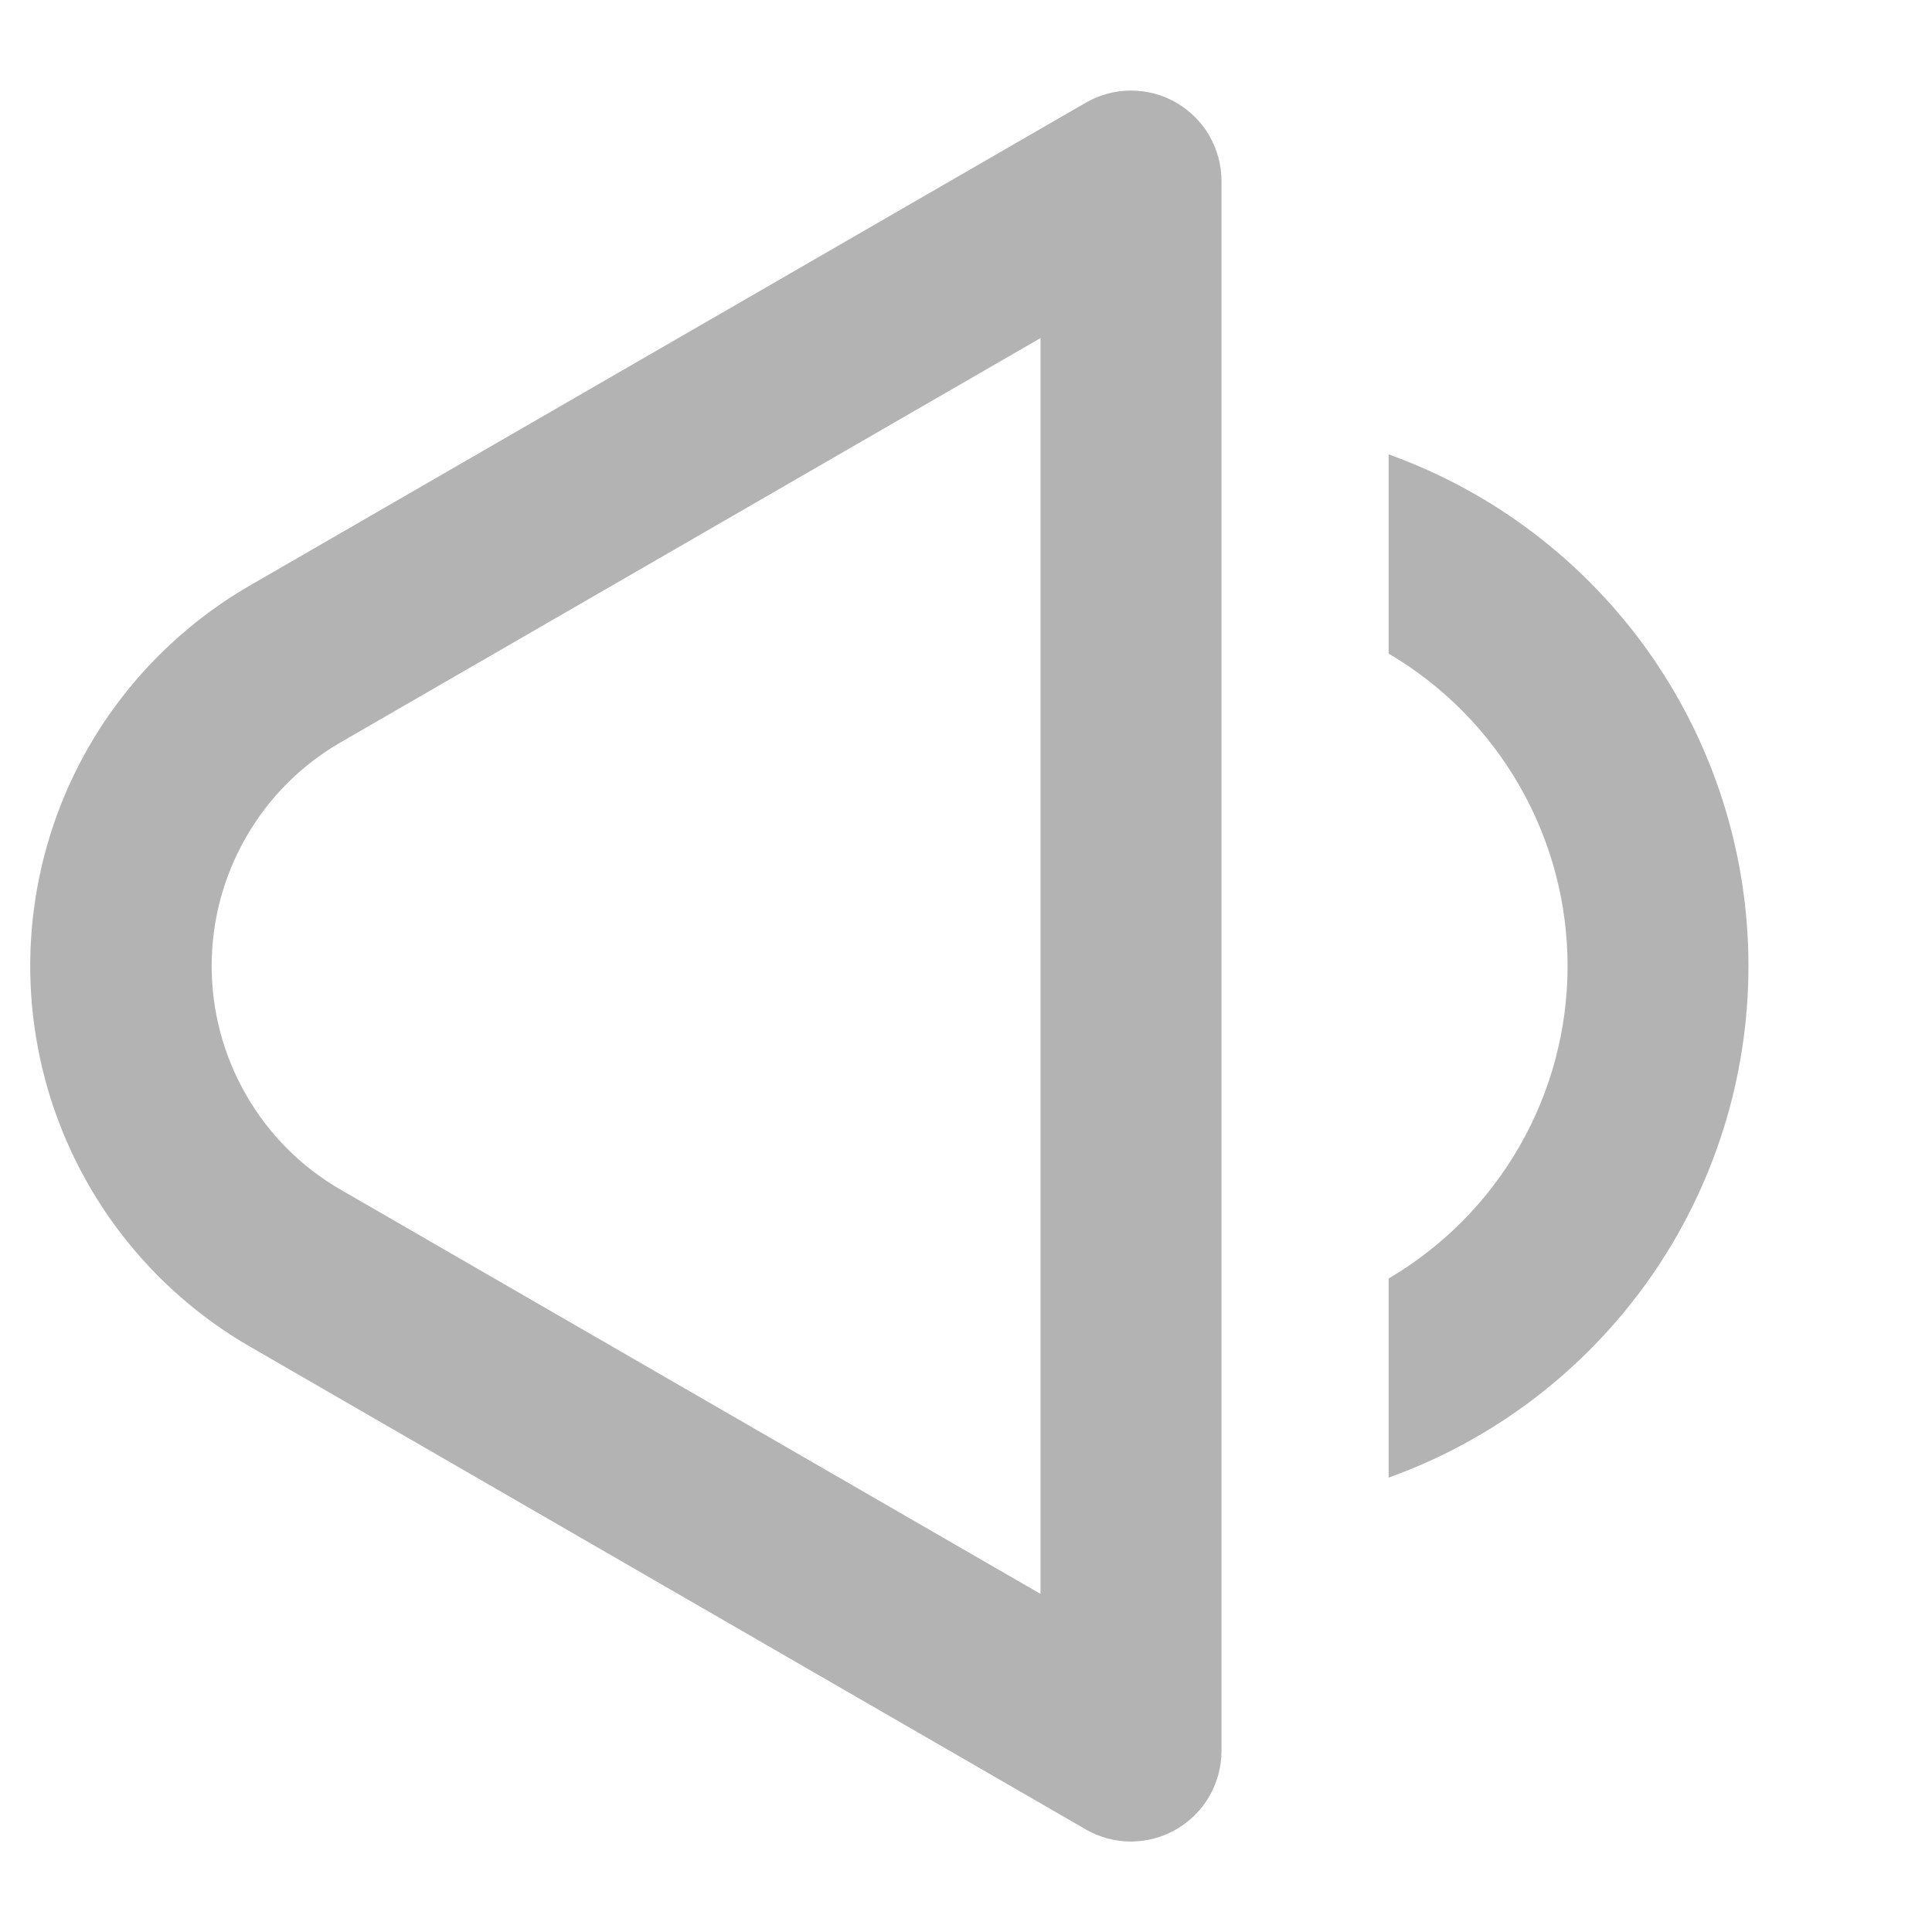 <svg width="16" height="16" viewBox="0 0 16 16" fill="none" xmlns="http://www.w3.org/2000/svg">
<path d="M9.741 0.85C9.855 0.916 9.95 1.011 10.016 1.125C10.081 1.239 10.116 1.368 10.116 1.5V14.5C10.116 14.632 10.081 14.761 10.016 14.875C9.95 14.989 9.855 15.084 9.741 15.15C9.627 15.216 9.498 15.25 9.366 15.251C9.234 15.251 9.105 15.216 8.991 15.15L2.066 11.15C1.232 10.667 0.623 9.873 0.374 8.941C0.125 8.01 0.255 7.018 0.736 6.183C1.055 5.63 1.514 5.171 2.066 4.851L8.991 0.851C9.105 0.785 9.234 0.75 9.366 0.75C9.498 0.75 9.627 0.784 9.741 0.85ZM2.817 6.15C2.493 6.338 2.224 6.608 2.038 6.933C1.851 7.257 1.753 7.625 1.753 8C1.753 8.374 1.851 8.742 2.038 9.067C2.224 9.392 2.493 9.662 2.817 9.85L8.617 13.2V2.8L2.817 6.15ZM11.5 12.237C12.373 11.924 13.127 11.348 13.661 10.59C14.194 9.832 14.48 8.927 14.48 8C14.48 7.073 14.194 6.168 13.661 5.41C13.127 4.652 12.373 4.076 11.5 3.763V5.413C11.951 5.678 12.325 6.056 12.585 6.51C12.845 6.963 12.982 7.477 12.982 8C12.982 8.524 12.845 9.037 12.585 9.491C12.325 9.945 11.951 10.323 11.5 10.588V12.237Z" fill="#B3B3B3"/>
</svg>
